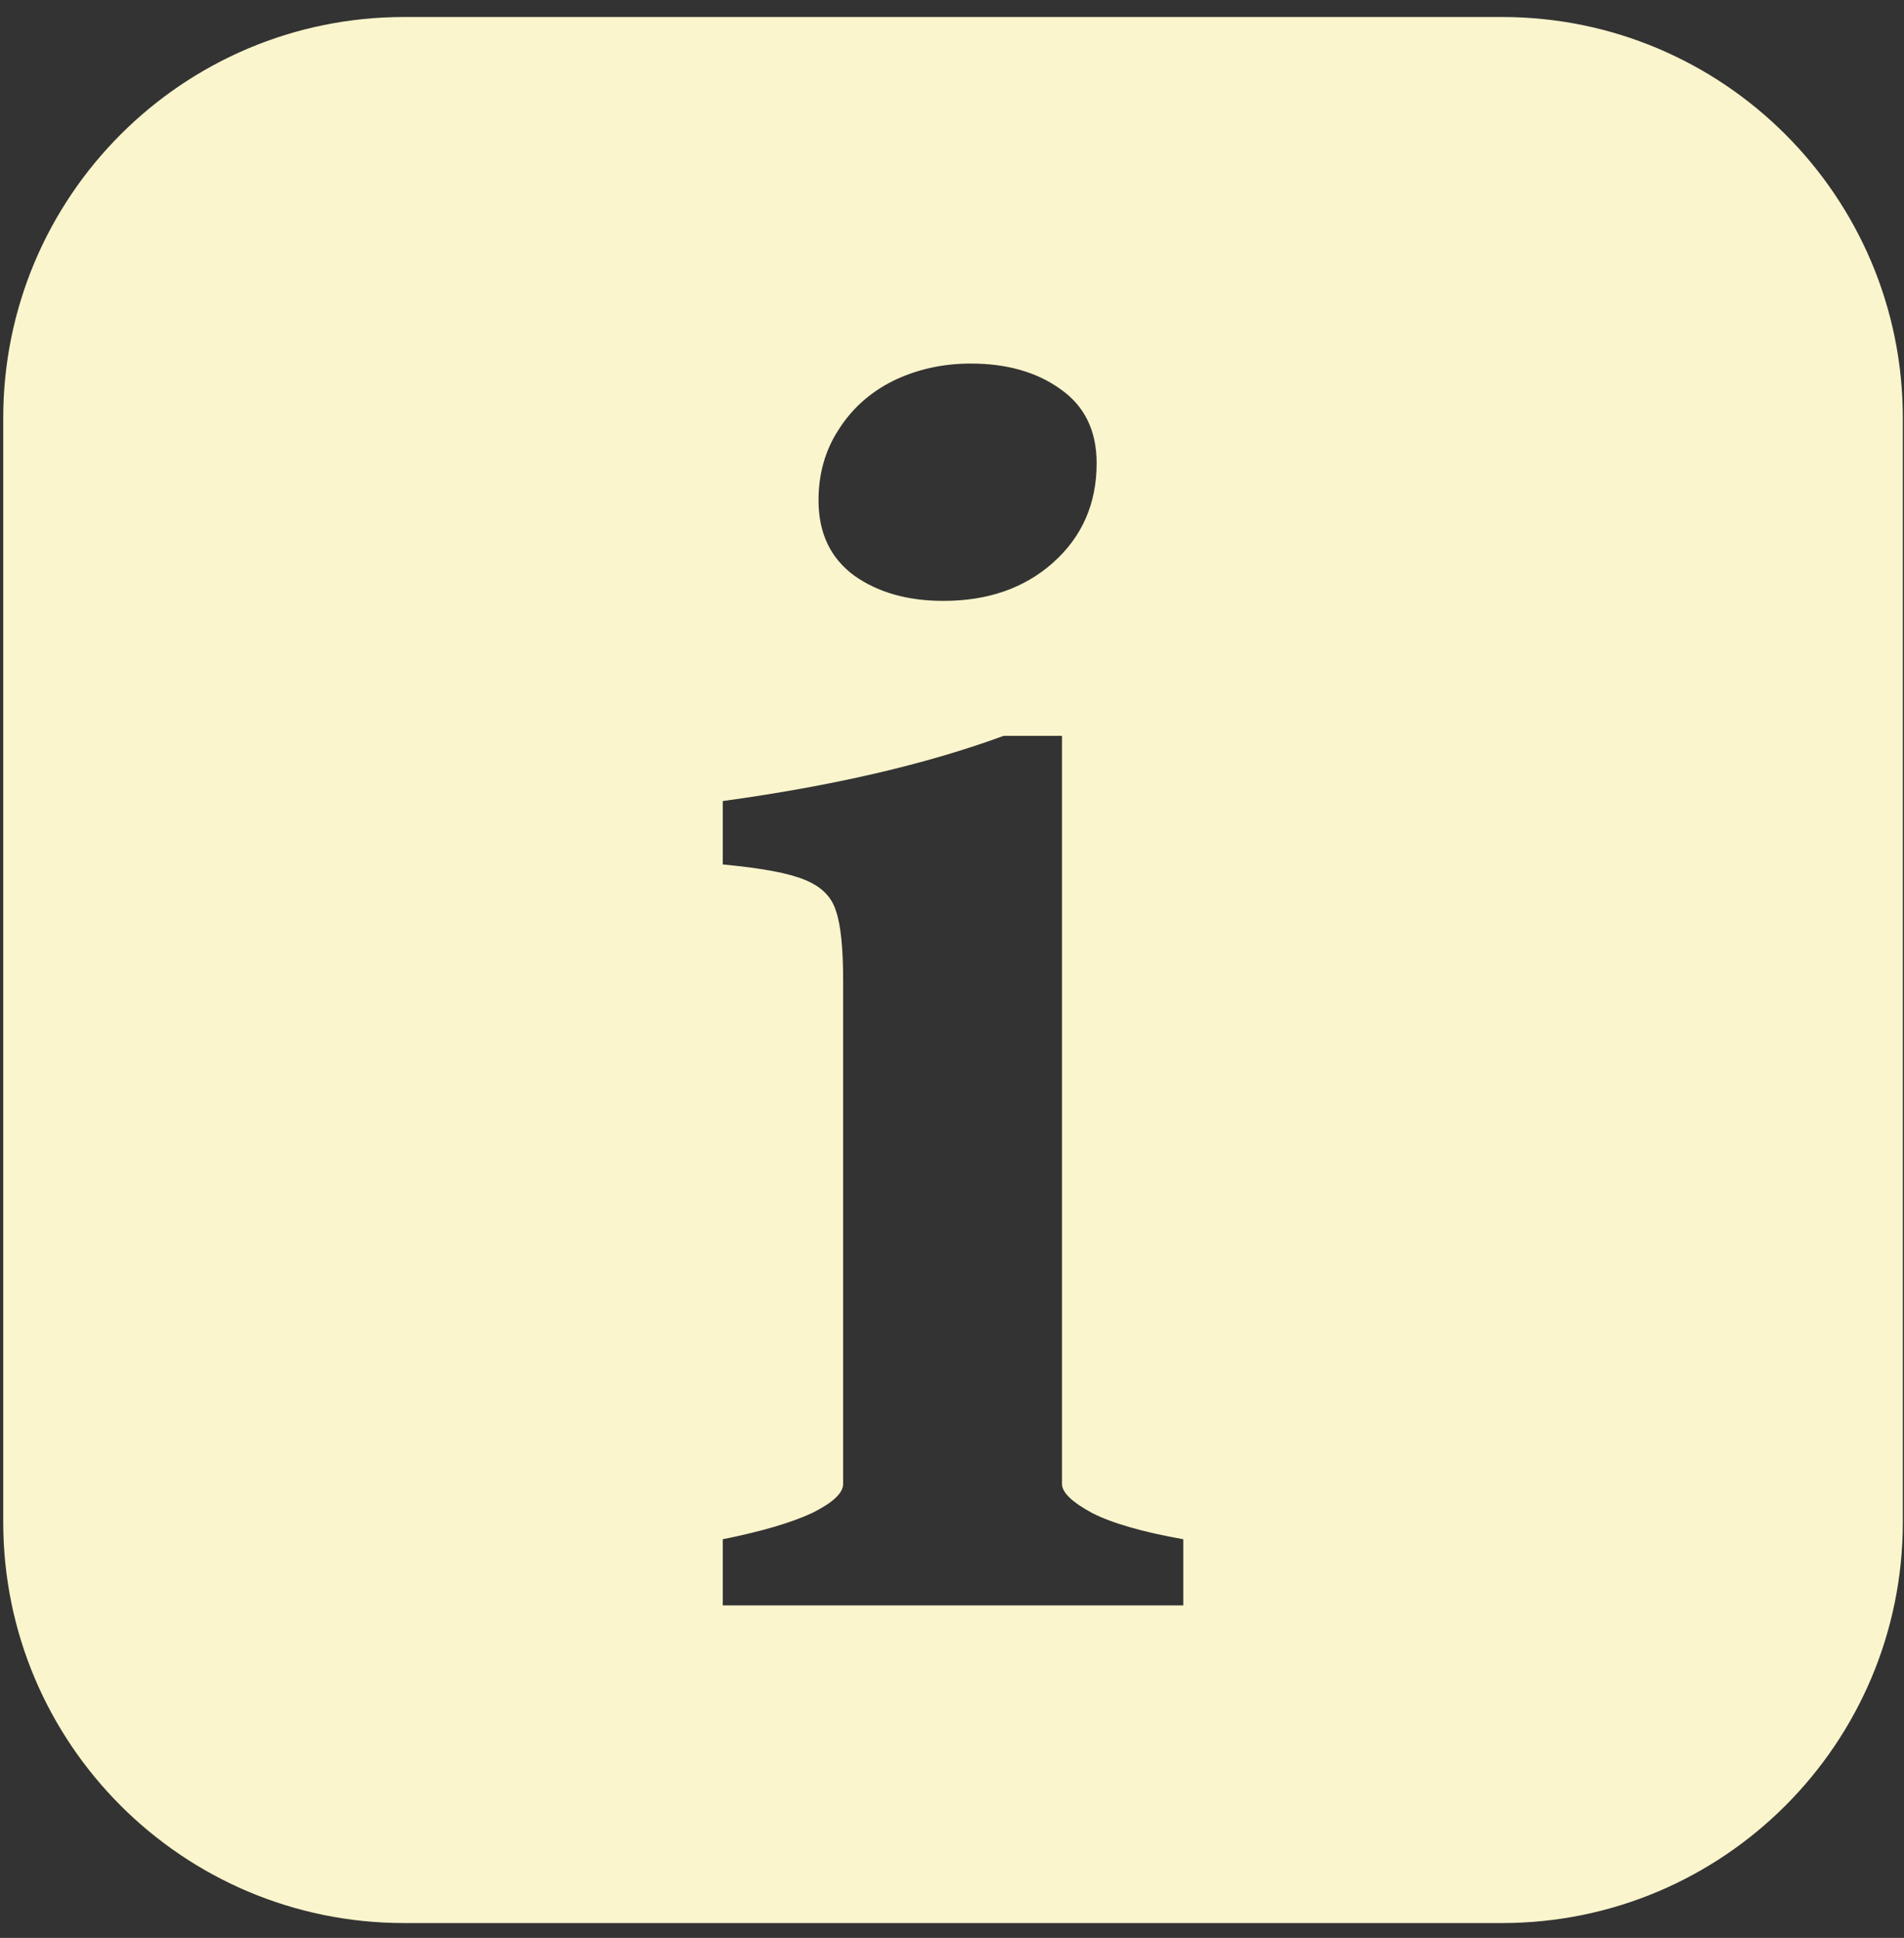 <svg width="57" height="58" viewBox="0 0 57 58" fill="none" xmlns="http://www.w3.org/2000/svg">
<rect x="0" y="0" width="57" height="58" fill="#333333" stroke="none"/>
<path fill-rule="evenodd" clip-rule="evenodd" d="M12.097 0.509C5.47 0.509 0.097 5.882 0.097 12.509V45.556C0.097 52.183 5.47 57.556 12.097 57.556H44.965C51.592 57.556 56.965 52.183 56.965 45.556V12.509C56.965 5.882 51.592 0.509 44.965 0.509H12.097ZM25.569 17.225C26.279 17.731 27.171 17.984 28.244 17.984C29.573 17.984 30.665 17.604 31.52 16.845C32.394 16.068 32.83 15.074 32.83 13.863C32.83 12.887 32.467 12.146 31.738 11.64C31.029 11.134 30.137 10.881 29.063 10.881C28.226 10.881 27.453 11.053 26.743 11.396C26.051 11.74 25.505 12.228 25.105 12.86C24.704 13.475 24.504 14.18 24.504 14.975C24.504 15.951 24.859 16.701 25.569 17.225ZM24.313 45.283C23.694 45.572 22.803 45.834 21.638 46.069V48.048H35.424V46.069C34.205 45.852 33.295 45.59 32.694 45.283C32.093 44.957 31.793 44.668 31.793 44.415V22.023H30.046C27.735 22.873 24.932 23.523 21.638 23.975V25.873C22.803 25.981 23.622 26.135 24.095 26.334C24.586 26.532 24.895 26.84 25.023 27.255C25.169 27.671 25.241 28.367 25.241 29.343V30.481V44.415C25.241 44.686 24.932 44.975 24.313 45.283Z" fill="#FAF5CC"/>
</svg>

